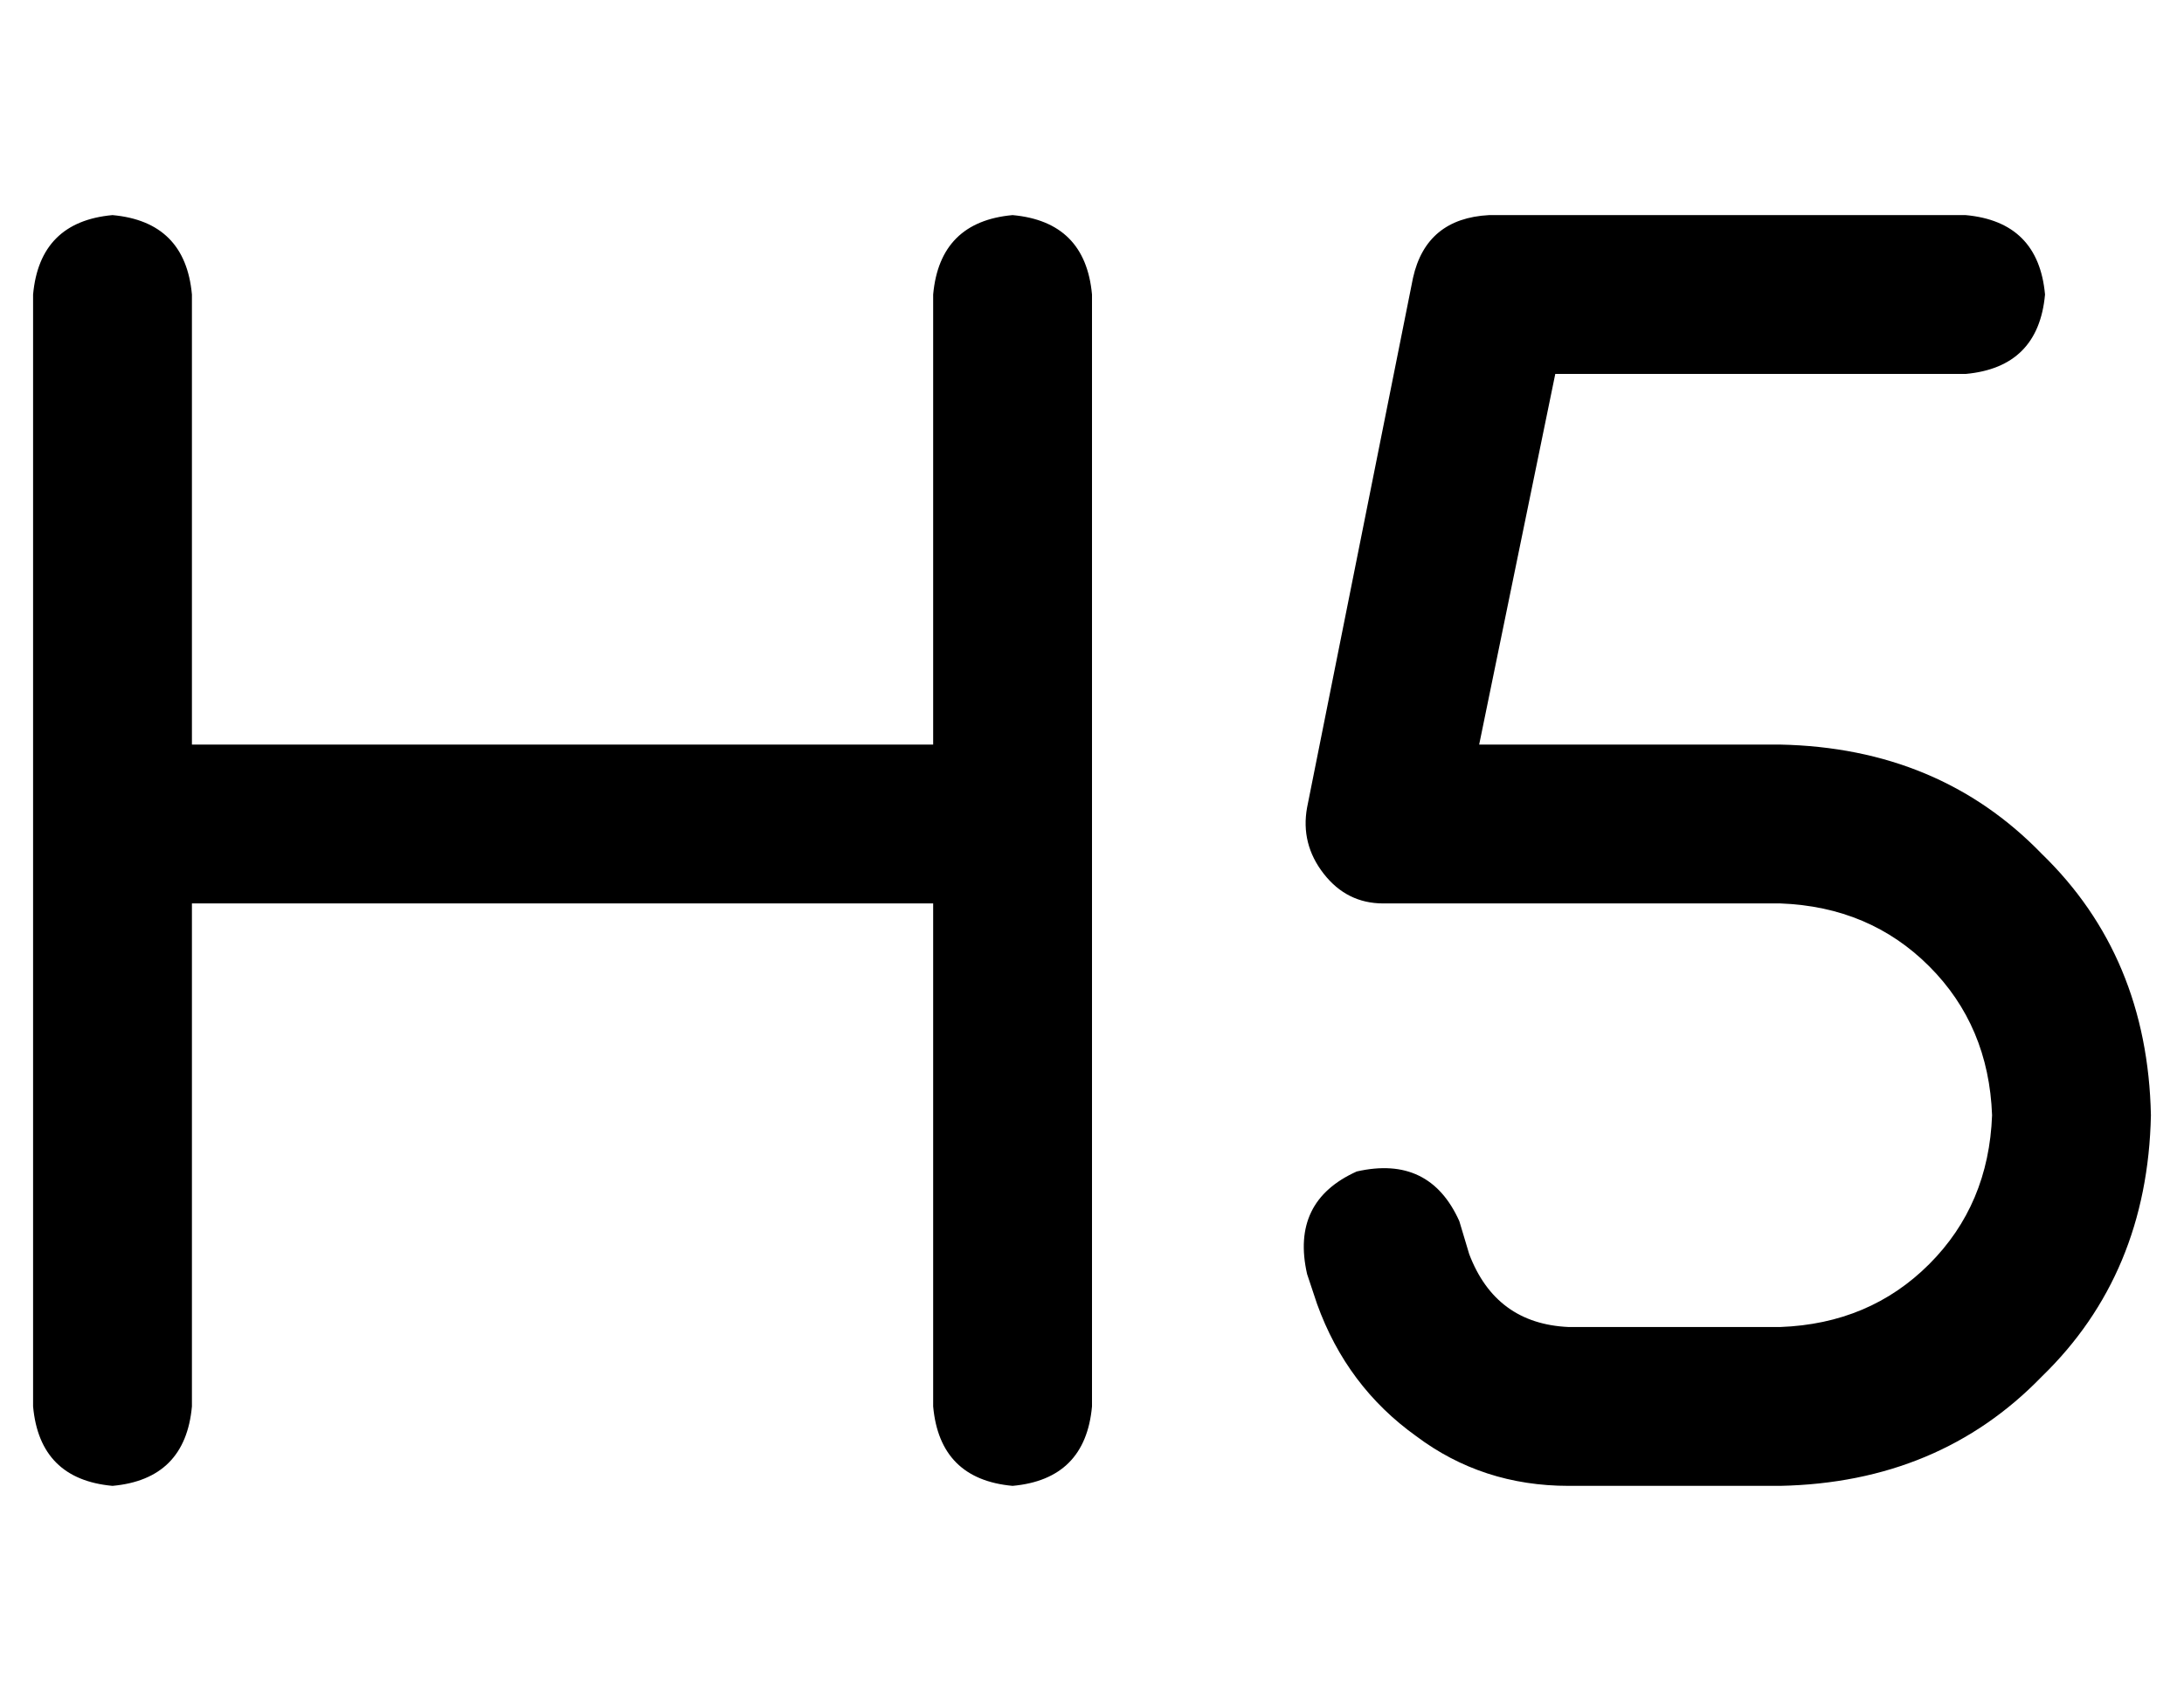 <?xml version="1.0" standalone="no"?>
<!DOCTYPE svg PUBLIC "-//W3C//DTD SVG 1.1//EN" "http://www.w3.org/Graphics/SVG/1.1/DTD/svg11.dtd" >
<svg xmlns="http://www.w3.org/2000/svg" xmlns:xlink="http://www.w3.org/1999/xlink" version="1.1" viewBox="-10 -40 660 512">
   <path fill="currentColor"
d="M48 49q-2 -22 -24 -24q-22 2 -24 24v160v0v176v0q2 22 24 24q22 -2 24 -24v-152v0h224v0v152v0q2 22 24 24q22 -2 24 -24v-176v0v-160v0q-2 -22 -24 -24q-22 2 -24 24v136v0h-224v0v-136v0zM440 25q-19 1 -23 19l-32 160v0q-2 11 5 20t18 9h120v0q27 1 45 19t19 45
q-1 27 -19 45t-45 19h-64v0q-22 -1 -30 -22l-3 -10v0q-9 -20 -31 -15q-20 9 -15 31l3 9v0q9 25 30 40q20 15 46 15h64v0q48 -1 79 -33q32 -31 33 -79q-1 -48 -33 -79q-31 -32 -79 -33h-91v0l23 -112v0h124v0q22 -2 24 -24q-2 -22 -24 -24h-144v0z" />
</svg>
